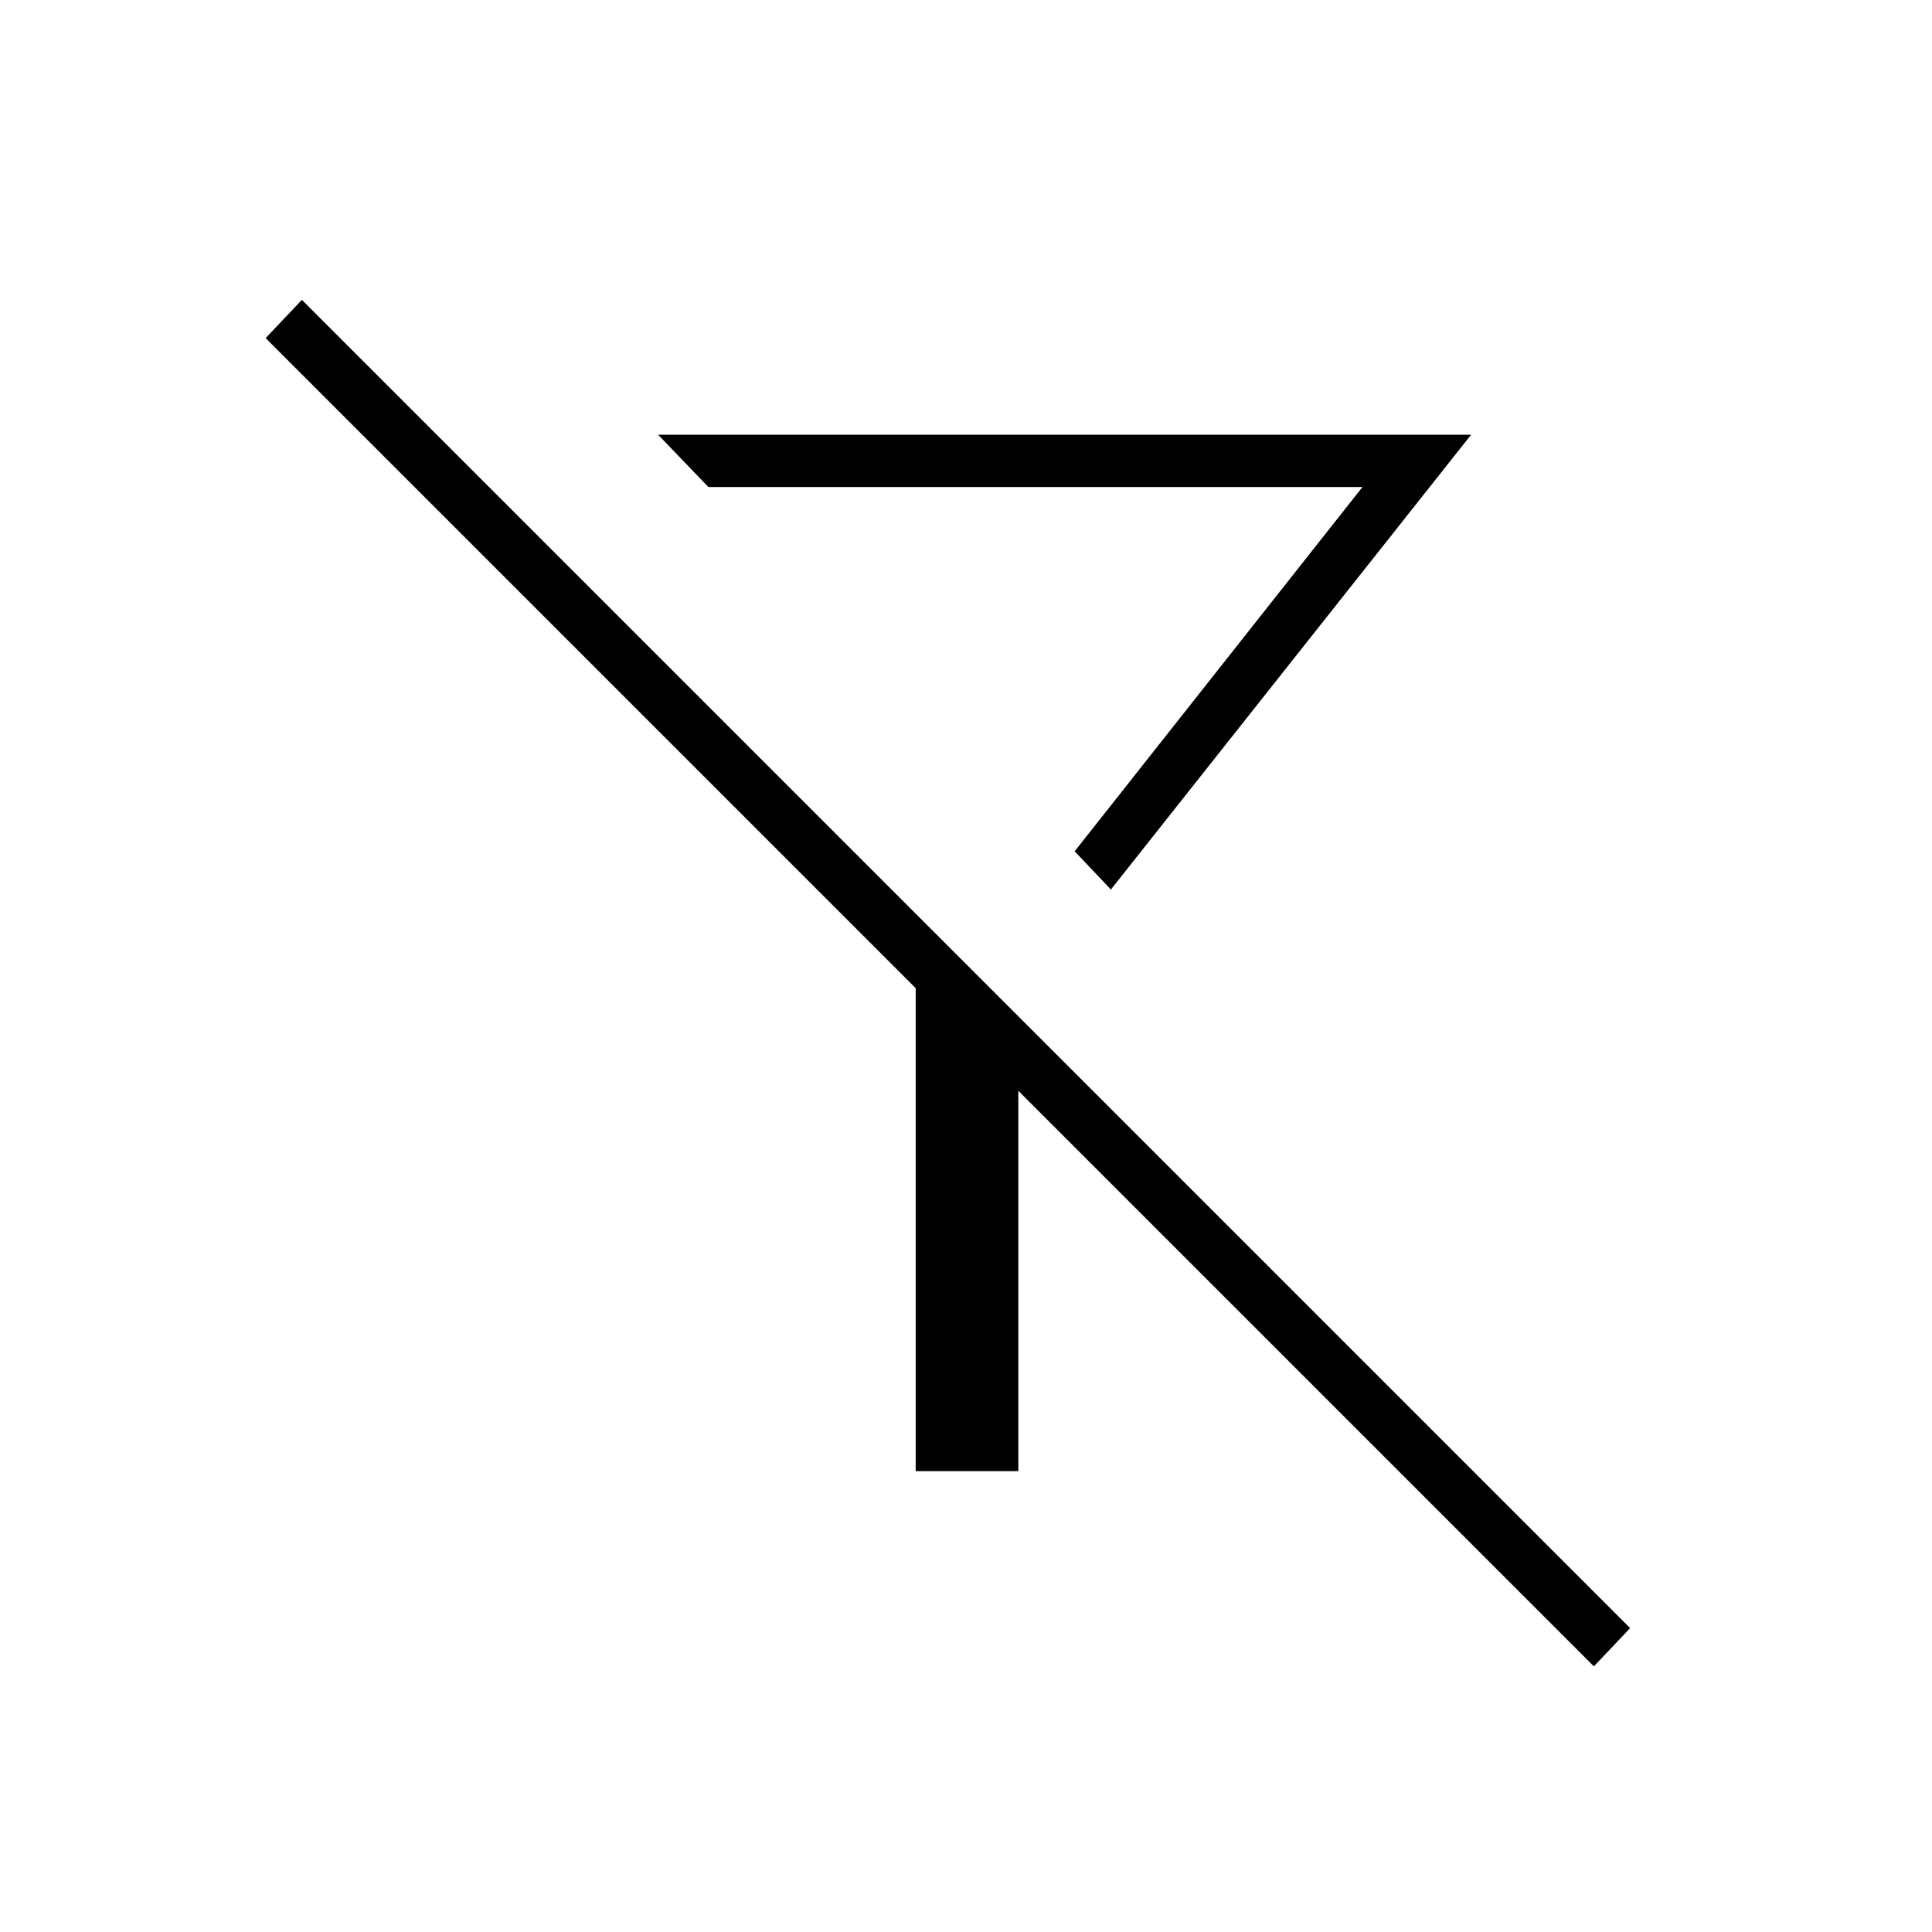<svg xmlns="http://www.w3.org/2000/svg" height="24" width="24"><path d="m13.8 11.05-.45-.475 3.575-4.525H8.8l-.625-.65h10.1Zm-2.425 7.225v-6L3.3 4.2l.45-.475 16.5 16.5-.45.475-7.15-7.15v4.725Zm1.975-7.7Z"/></svg>